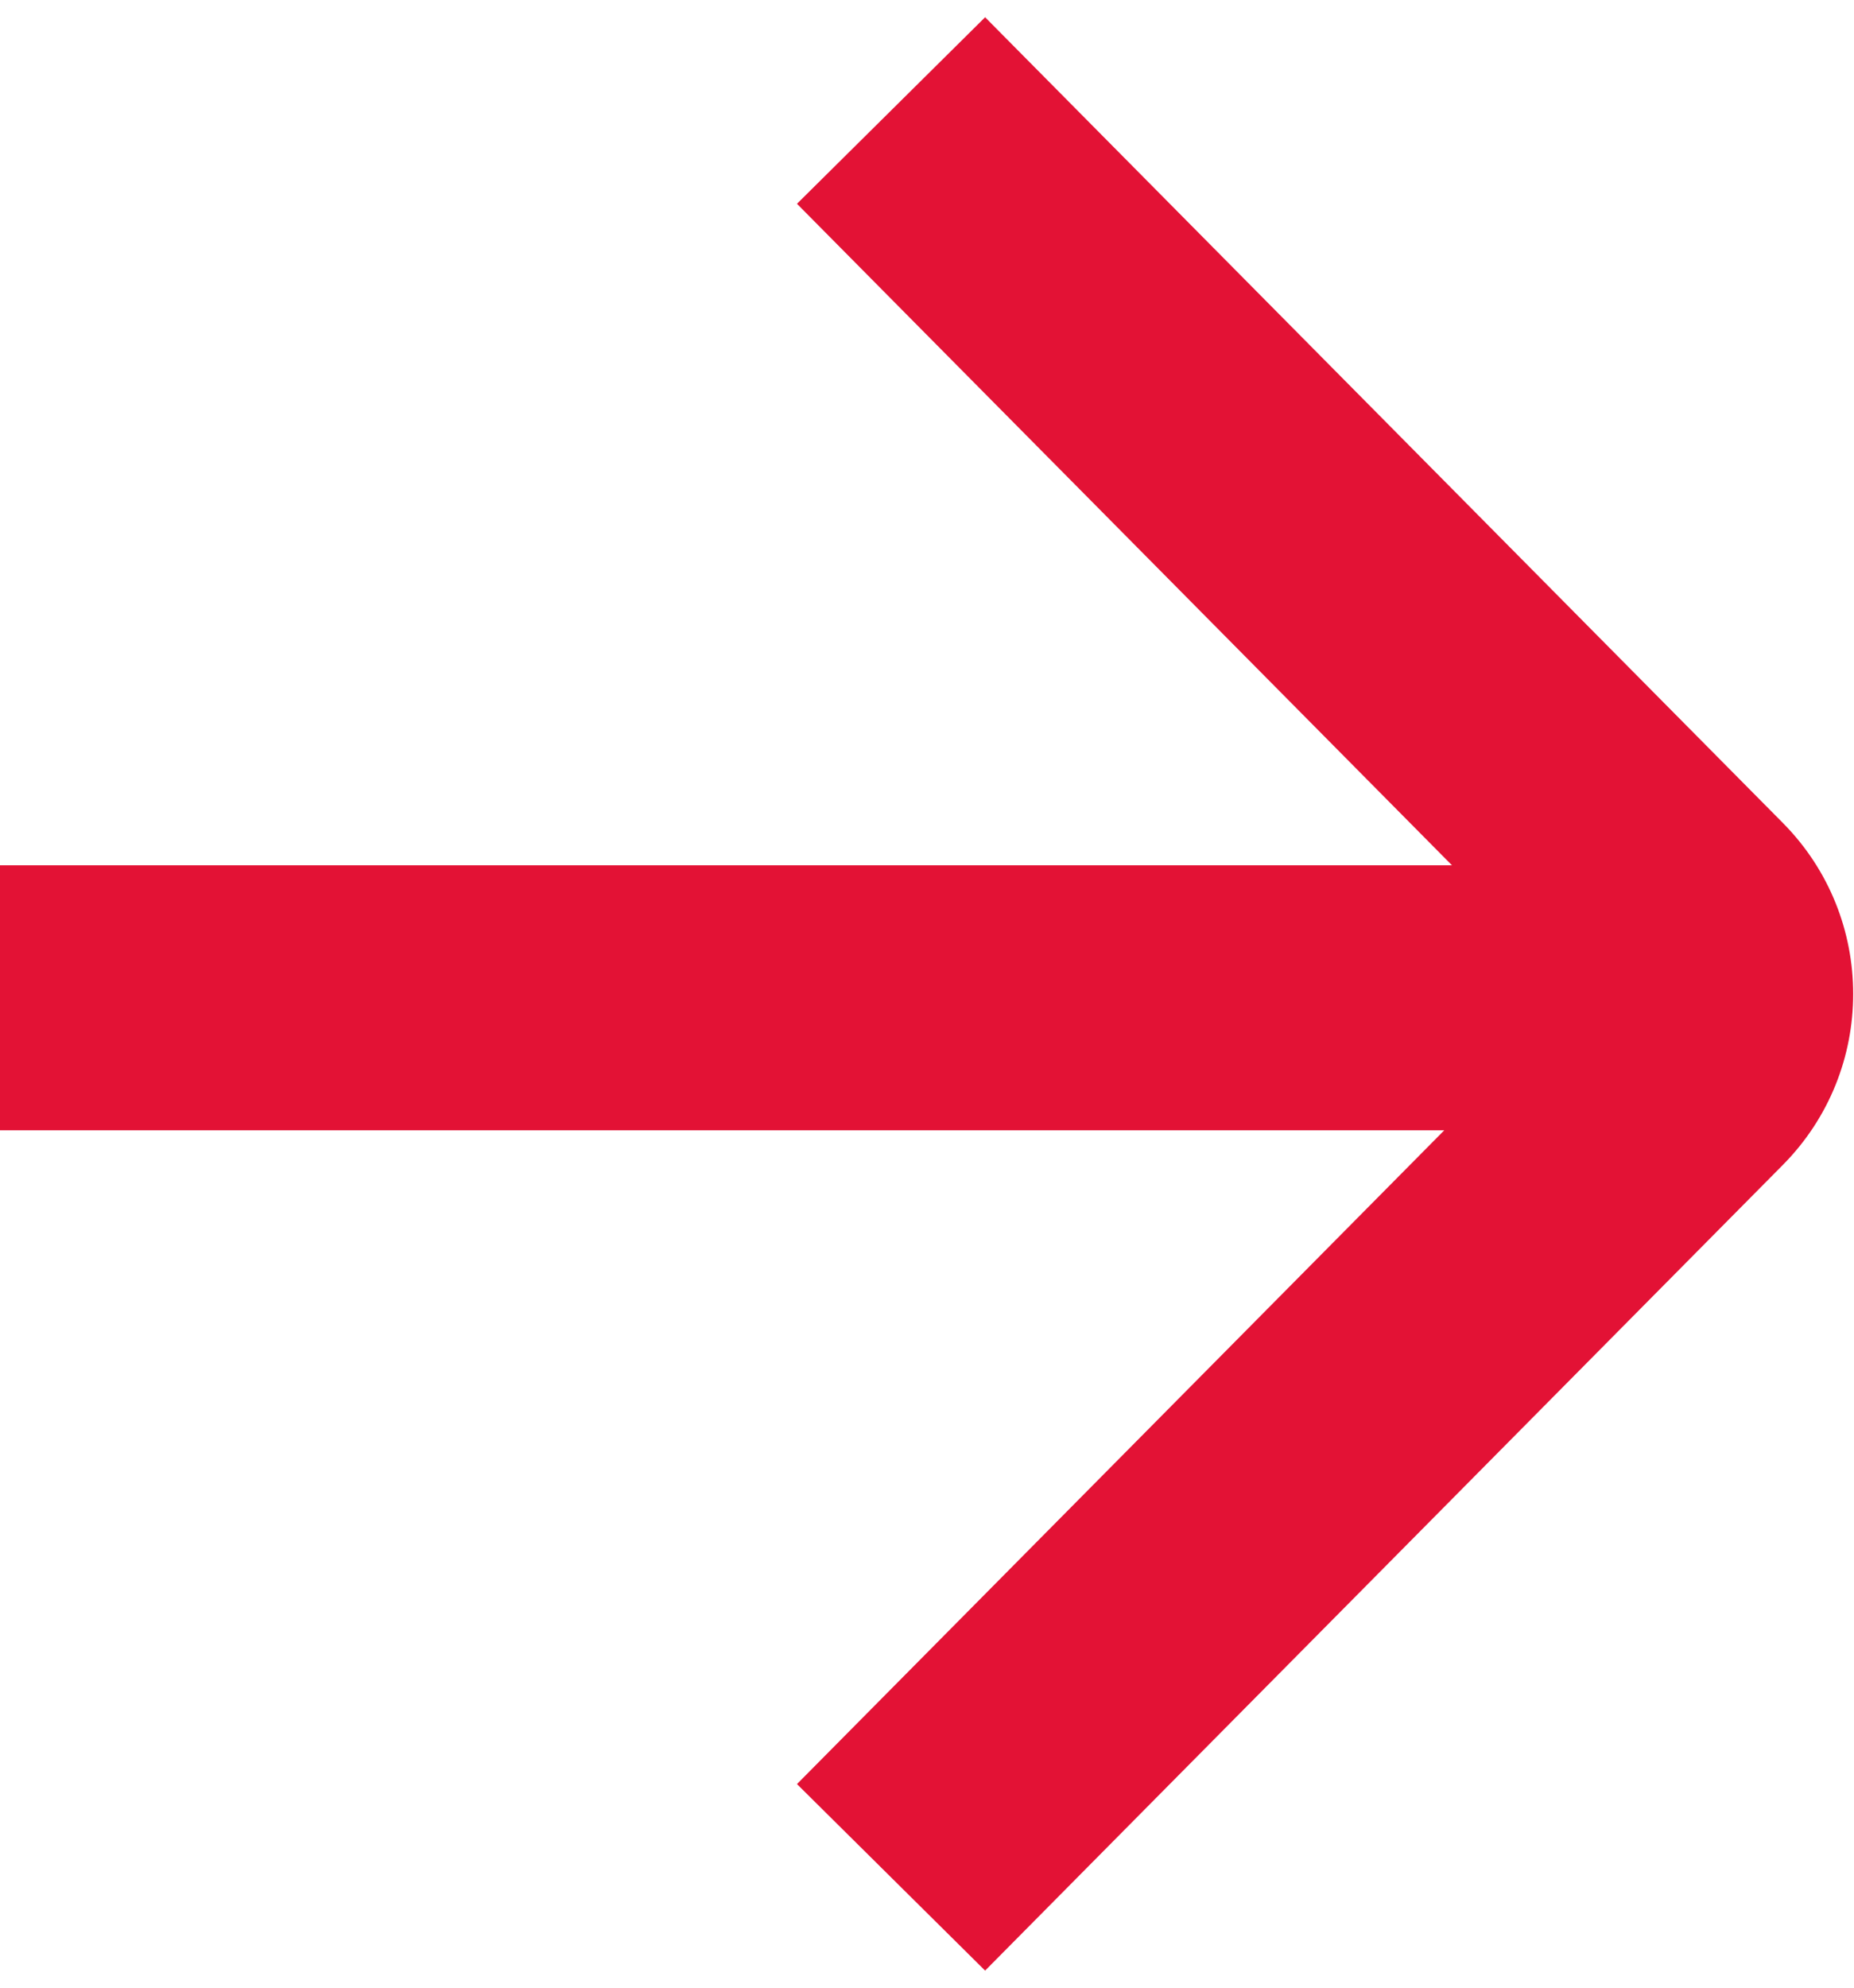 <svg width="84" height="90" viewBox="0 0 84 90" fill="none" xmlns="http://www.w3.org/2000/svg">
<path d="M65.785 39.179H0V51.179H65.436L36.109 80.781L44.633 89.227L80.777 52.746C85.025 48.458 85.025 41.549 80.777 37.262L44.633 0.781L36.109 9.227L65.785 39.179Z" fill="#e31235"/>
</svg>
